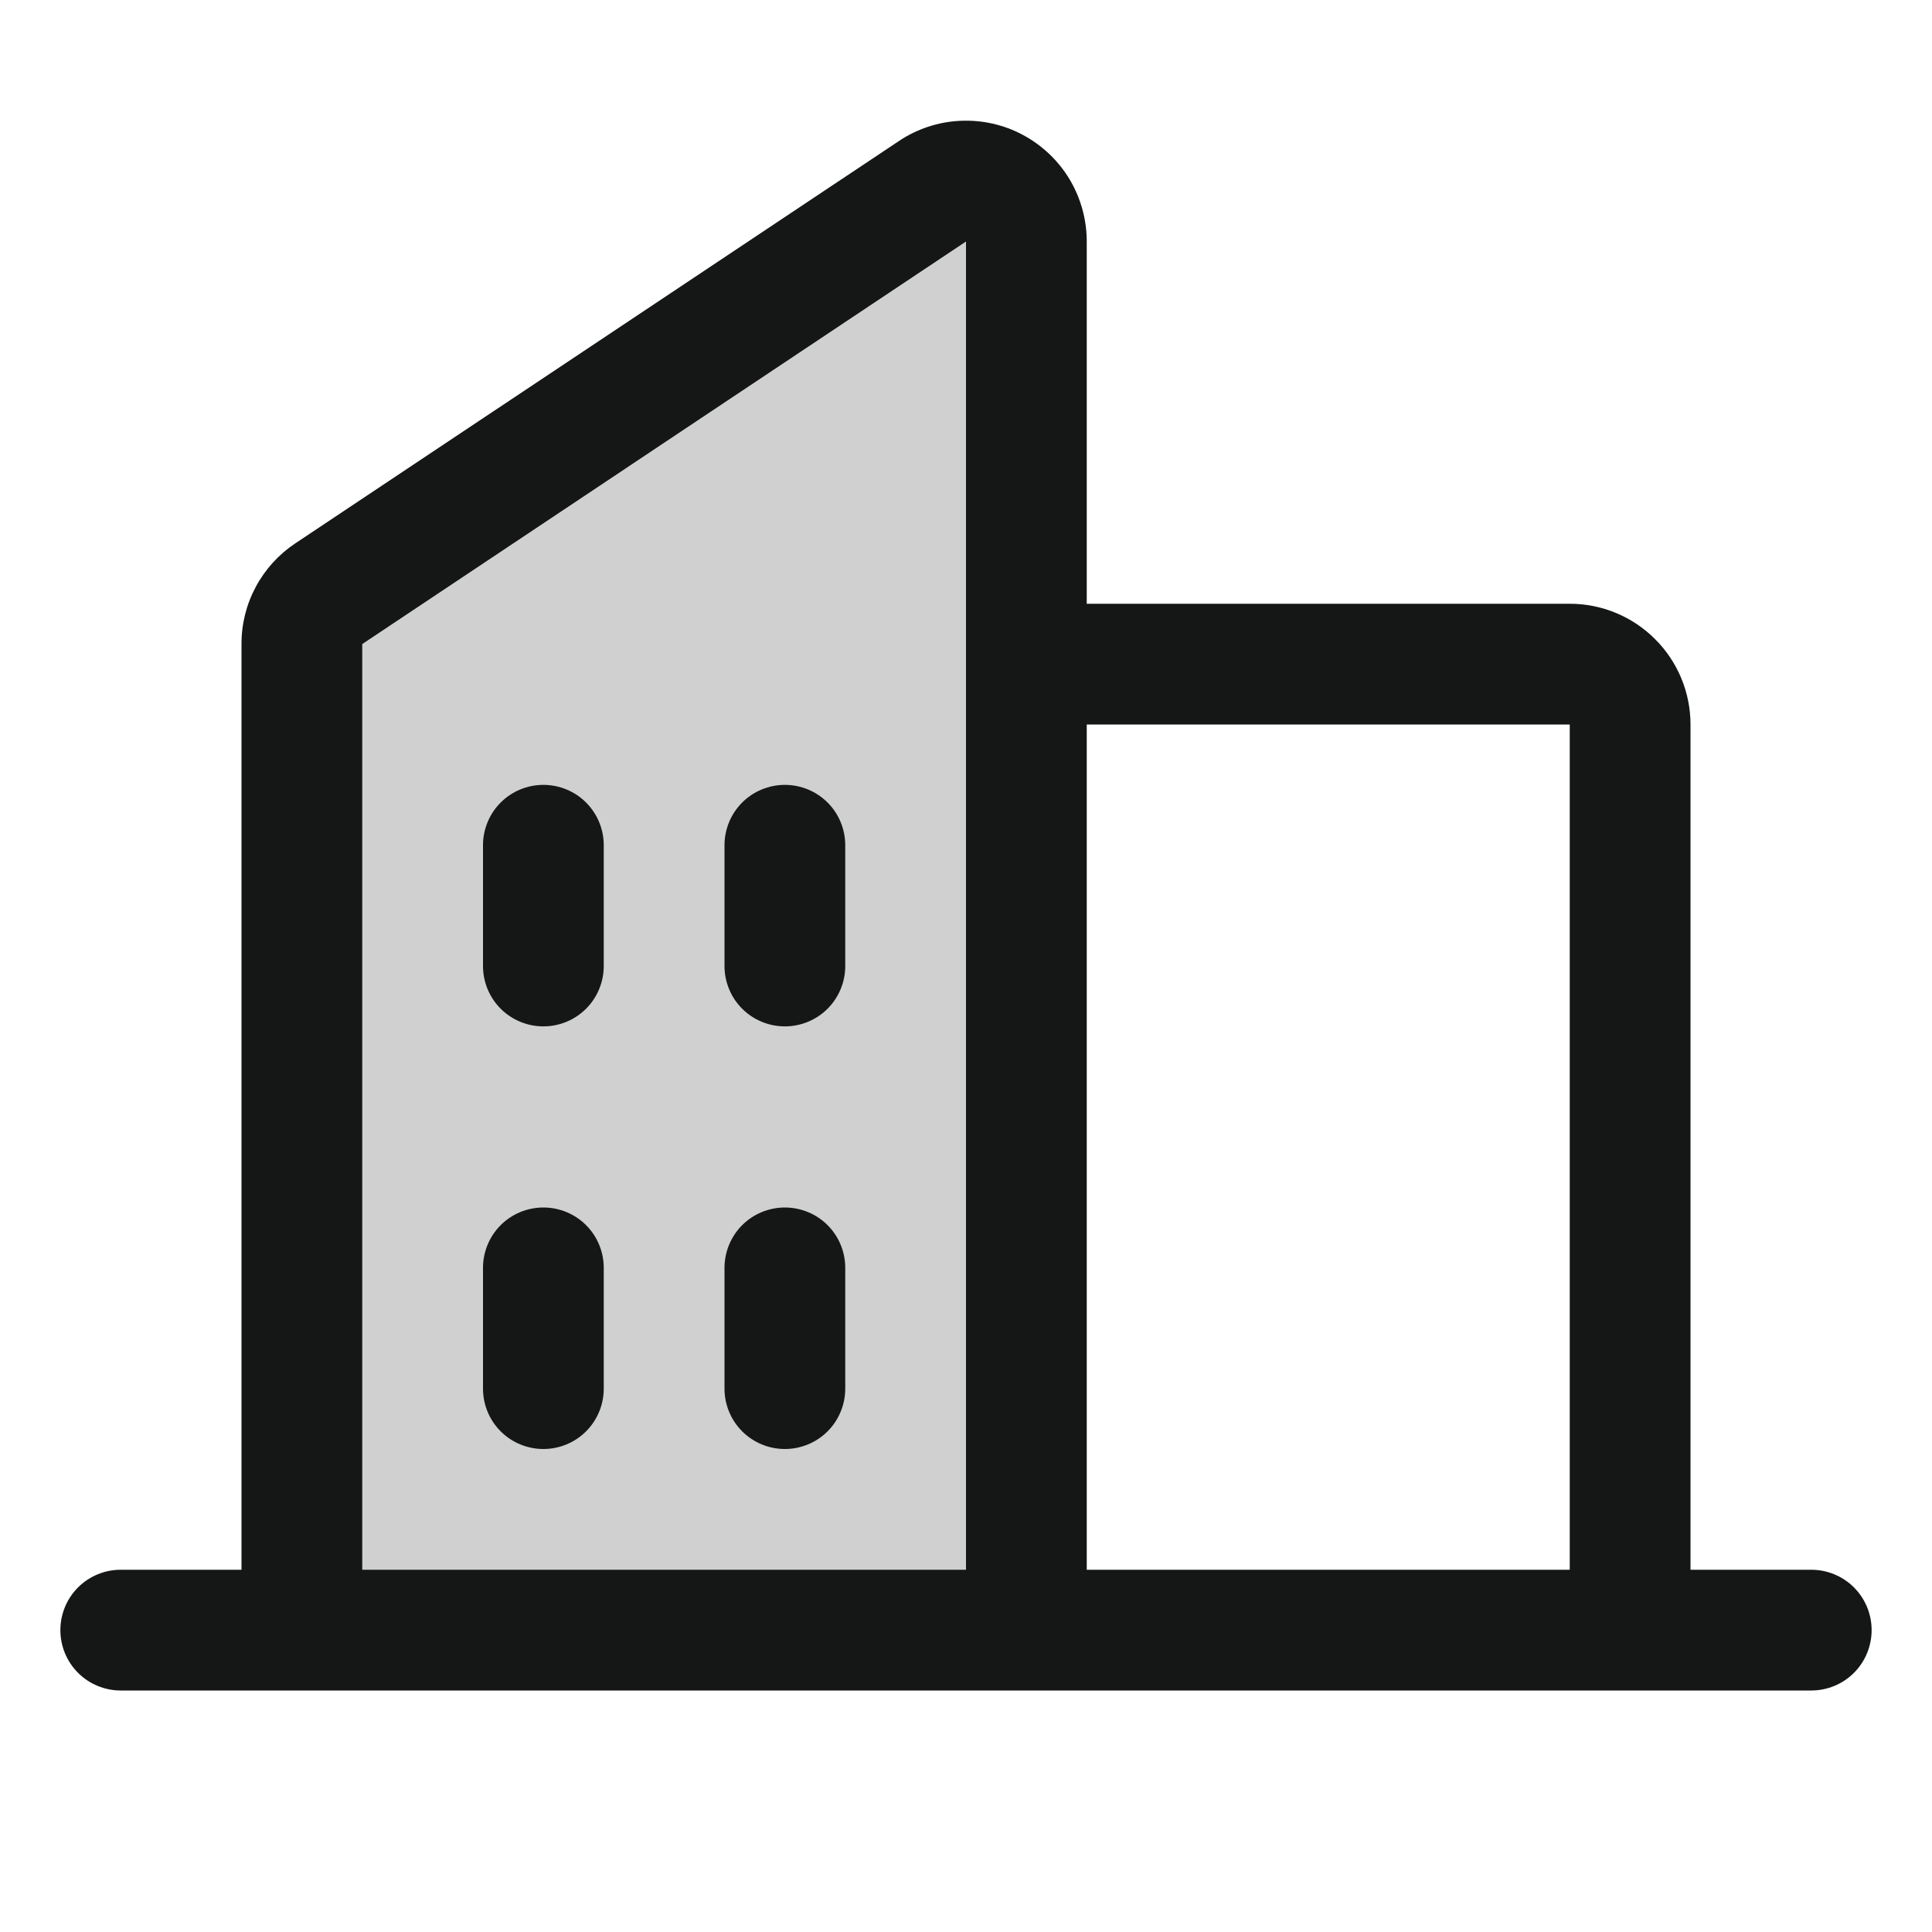 <svg width="28" height="28" viewBox="0 0 28 28" fill="none" xmlns="http://www.w3.org/2000/svg">
<path opacity="0.2" d="M14.875 3.5V23.625H4.375V9.335C4.375 9.191 4.41 9.049 4.478 8.922C4.546 8.795 4.645 8.687 4.764 8.607L13.514 2.774C13.646 2.686 13.799 2.635 13.957 2.628C14.115 2.62 14.272 2.655 14.412 2.73C14.552 2.804 14.668 2.915 14.75 3.051C14.832 3.187 14.875 3.342 14.875 3.5Z" fill="#151616"/>
<path d="M26.25 22.75H24.5V10.5C24.5 10.036 24.316 9.591 23.987 9.263C23.659 8.934 23.214 8.75 22.75 8.75H15.75V3.5C15.75 3.183 15.664 2.872 15.502 2.6C15.339 2.328 15.105 2.106 14.826 1.956C14.547 1.806 14.232 1.736 13.915 1.751C13.599 1.766 13.292 1.867 13.029 2.043L4.279 7.875C4.039 8.035 3.842 8.252 3.706 8.507C3.57 8.761 3.499 9.045 3.5 9.334V22.75H1.75C1.518 22.75 1.295 22.842 1.131 23.006C0.967 23.17 0.875 23.393 0.875 23.625C0.875 23.857 0.967 24.08 1.131 24.244C1.295 24.408 1.518 24.5 1.75 24.5H26.25C26.482 24.5 26.705 24.408 26.869 24.244C27.033 24.08 27.125 23.857 27.125 23.625C27.125 23.393 27.033 23.17 26.869 23.006C26.705 22.842 26.482 22.75 26.25 22.75ZM22.75 10.5V22.75H15.75V10.5H22.75ZM5.25 9.334L14 3.5V22.75H5.25V9.334ZM12.25 12.25V14C12.25 14.232 12.158 14.455 11.994 14.619C11.83 14.783 11.607 14.875 11.375 14.875C11.143 14.875 10.92 14.783 10.756 14.619C10.592 14.455 10.5 14.232 10.5 14V12.25C10.5 12.018 10.592 11.795 10.756 11.631C10.92 11.467 11.143 11.375 11.375 11.375C11.607 11.375 11.83 11.467 11.994 11.631C12.158 11.795 12.25 12.018 12.25 12.25ZM8.75 12.25V14C8.75 14.232 8.658 14.455 8.494 14.619C8.33 14.783 8.107 14.875 7.875 14.875C7.643 14.875 7.42 14.783 7.256 14.619C7.092 14.455 7 14.232 7 14V12.25C7 12.018 7.092 11.795 7.256 11.631C7.42 11.467 7.643 11.375 7.875 11.375C8.107 11.375 8.33 11.467 8.494 11.631C8.658 11.795 8.75 12.018 8.75 12.25ZM8.75 18.375V20.125C8.75 20.357 8.658 20.58 8.494 20.744C8.33 20.908 8.107 21 7.875 21C7.643 21 7.42 20.908 7.256 20.744C7.092 20.58 7 20.357 7 20.125V18.375C7 18.143 7.092 17.92 7.256 17.756C7.42 17.592 7.643 17.5 7.875 17.5C8.107 17.5 8.33 17.592 8.494 17.756C8.658 17.92 8.75 18.143 8.75 18.375ZM12.25 18.375V20.125C12.25 20.357 12.158 20.58 11.994 20.744C11.83 20.908 11.607 21 11.375 21C11.143 21 10.92 20.908 10.756 20.744C10.592 20.58 10.5 20.357 10.5 20.125V18.375C10.5 18.143 10.592 17.92 10.756 17.756C10.92 17.592 11.143 17.5 11.375 17.5C11.607 17.5 11.83 17.592 11.994 17.756C12.158 17.92 12.25 18.143 12.25 18.375Z" fill="#151616"/>
</svg>
